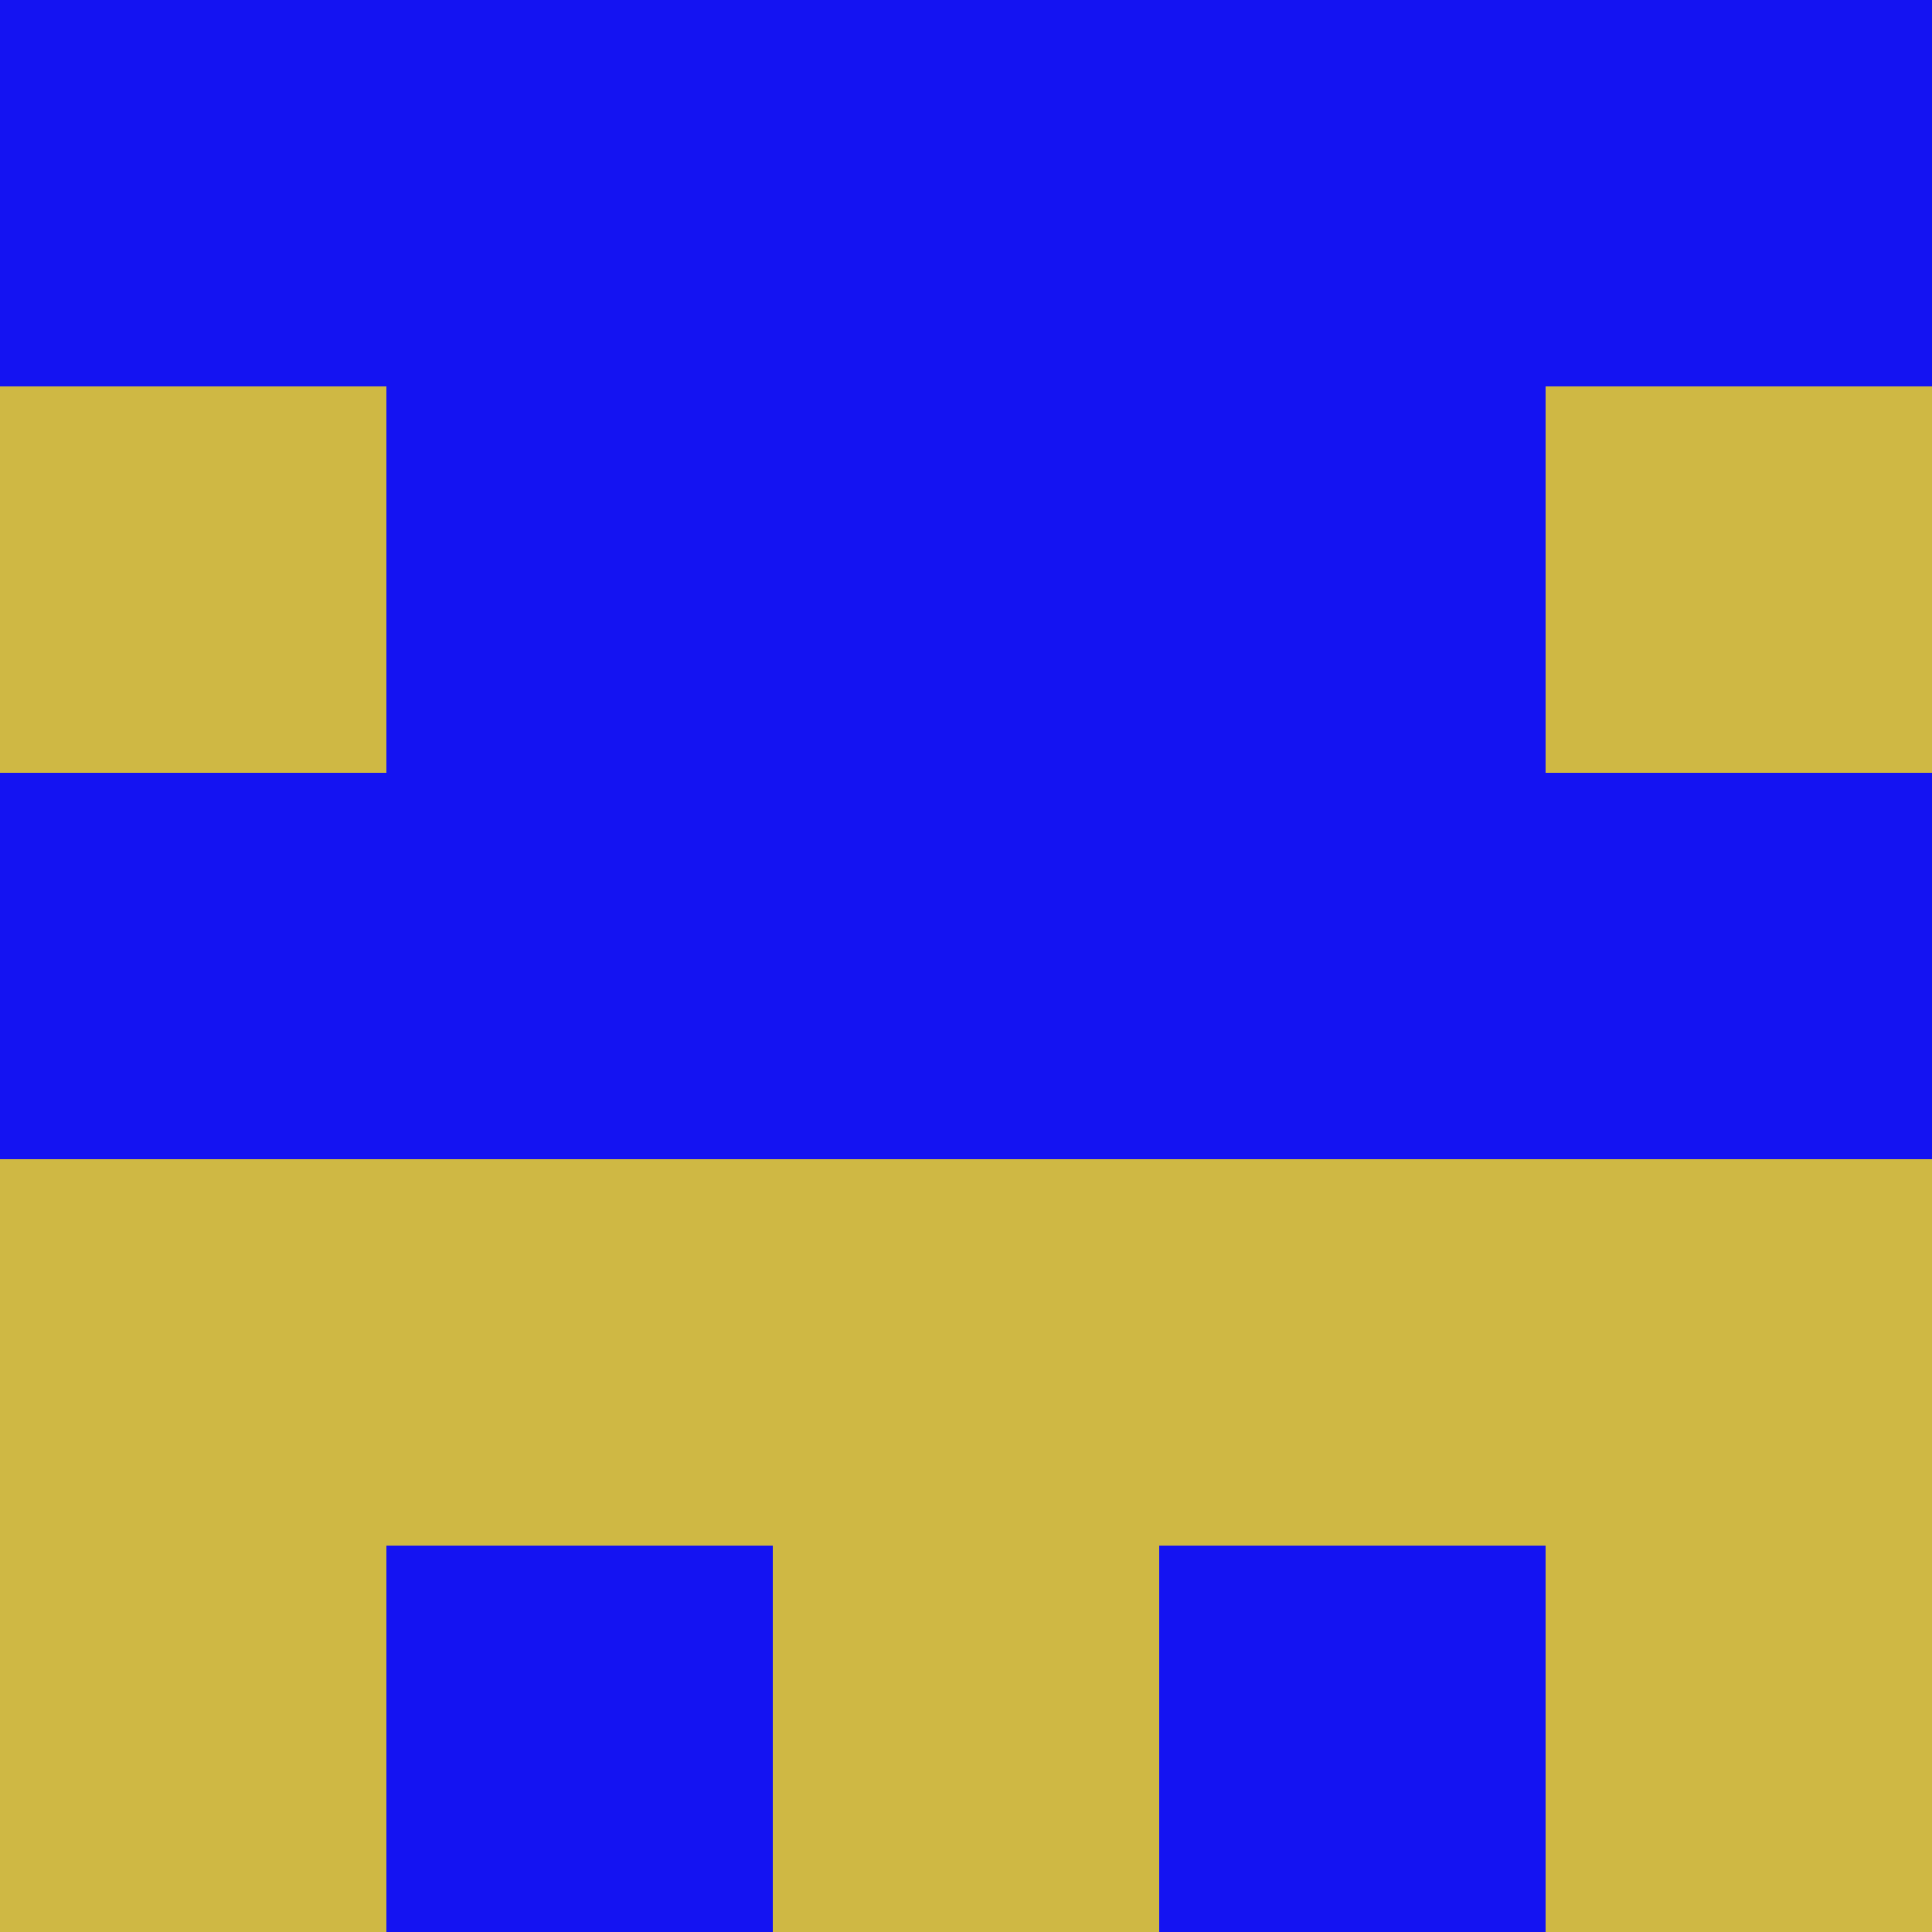 <svg xmlns="http://www.w3.org/2000/svg" viewBox="0 0 5 5" height="100" width="100">
                        <rect x="0" y="0" height="1" width="1" fill="#1413F2"/>
                    <rect x="4" y="0" height="1" width="1" fill="#1413F2"/>
                    <rect x="1" y="0" height="1" width="1" fill="#1413F2"/>
                    <rect x="3" y="0" height="1" width="1" fill="#1413F2"/>
                    <rect x="2" y="0" height="1" width="1" fill="#1413F2"/>
                                <rect x="0" y="1" height="1" width="1" fill="#CFB844"/>
                    <rect x="4" y="1" height="1" width="1" fill="#CFB844"/>
                    <rect x="1" y="1" height="1" width="1" fill="#1413F2"/>
                    <rect x="3" y="1" height="1" width="1" fill="#1413F2"/>
                    <rect x="2" y="1" height="1" width="1" fill="#1413F2"/>
                                <rect x="0" y="2" height="1" width="1" fill="#1413F2"/>
                    <rect x="4" y="2" height="1" width="1" fill="#1413F2"/>
                    <rect x="1" y="2" height="1" width="1" fill="#1413F2"/>
                    <rect x="3" y="2" height="1" width="1" fill="#1413F2"/>
                    <rect x="2" y="2" height="1" width="1" fill="#1413F2"/>
                                <rect x="0" y="3" height="1" width="1" fill="#CFB844"/>
                    <rect x="4" y="3" height="1" width="1" fill="#CFB844"/>
                    <rect x="1" y="3" height="1" width="1" fill="#CFB844"/>
                    <rect x="3" y="3" height="1" width="1" fill="#CFB844"/>
                    <rect x="2" y="3" height="1" width="1" fill="#CFB844"/>
                                <rect x="0" y="4" height="1" width="1" fill="#CFB844"/>
                    <rect x="4" y="4" height="1" width="1" fill="#CFB844"/>
                    <rect x="1" y="4" height="1" width="1" fill="#1413F2"/>
                    <rect x="3" y="4" height="1" width="1" fill="#1413F2"/>
                    <rect x="2" y="4" height="1" width="1" fill="#CFB844"/>
            </svg>
